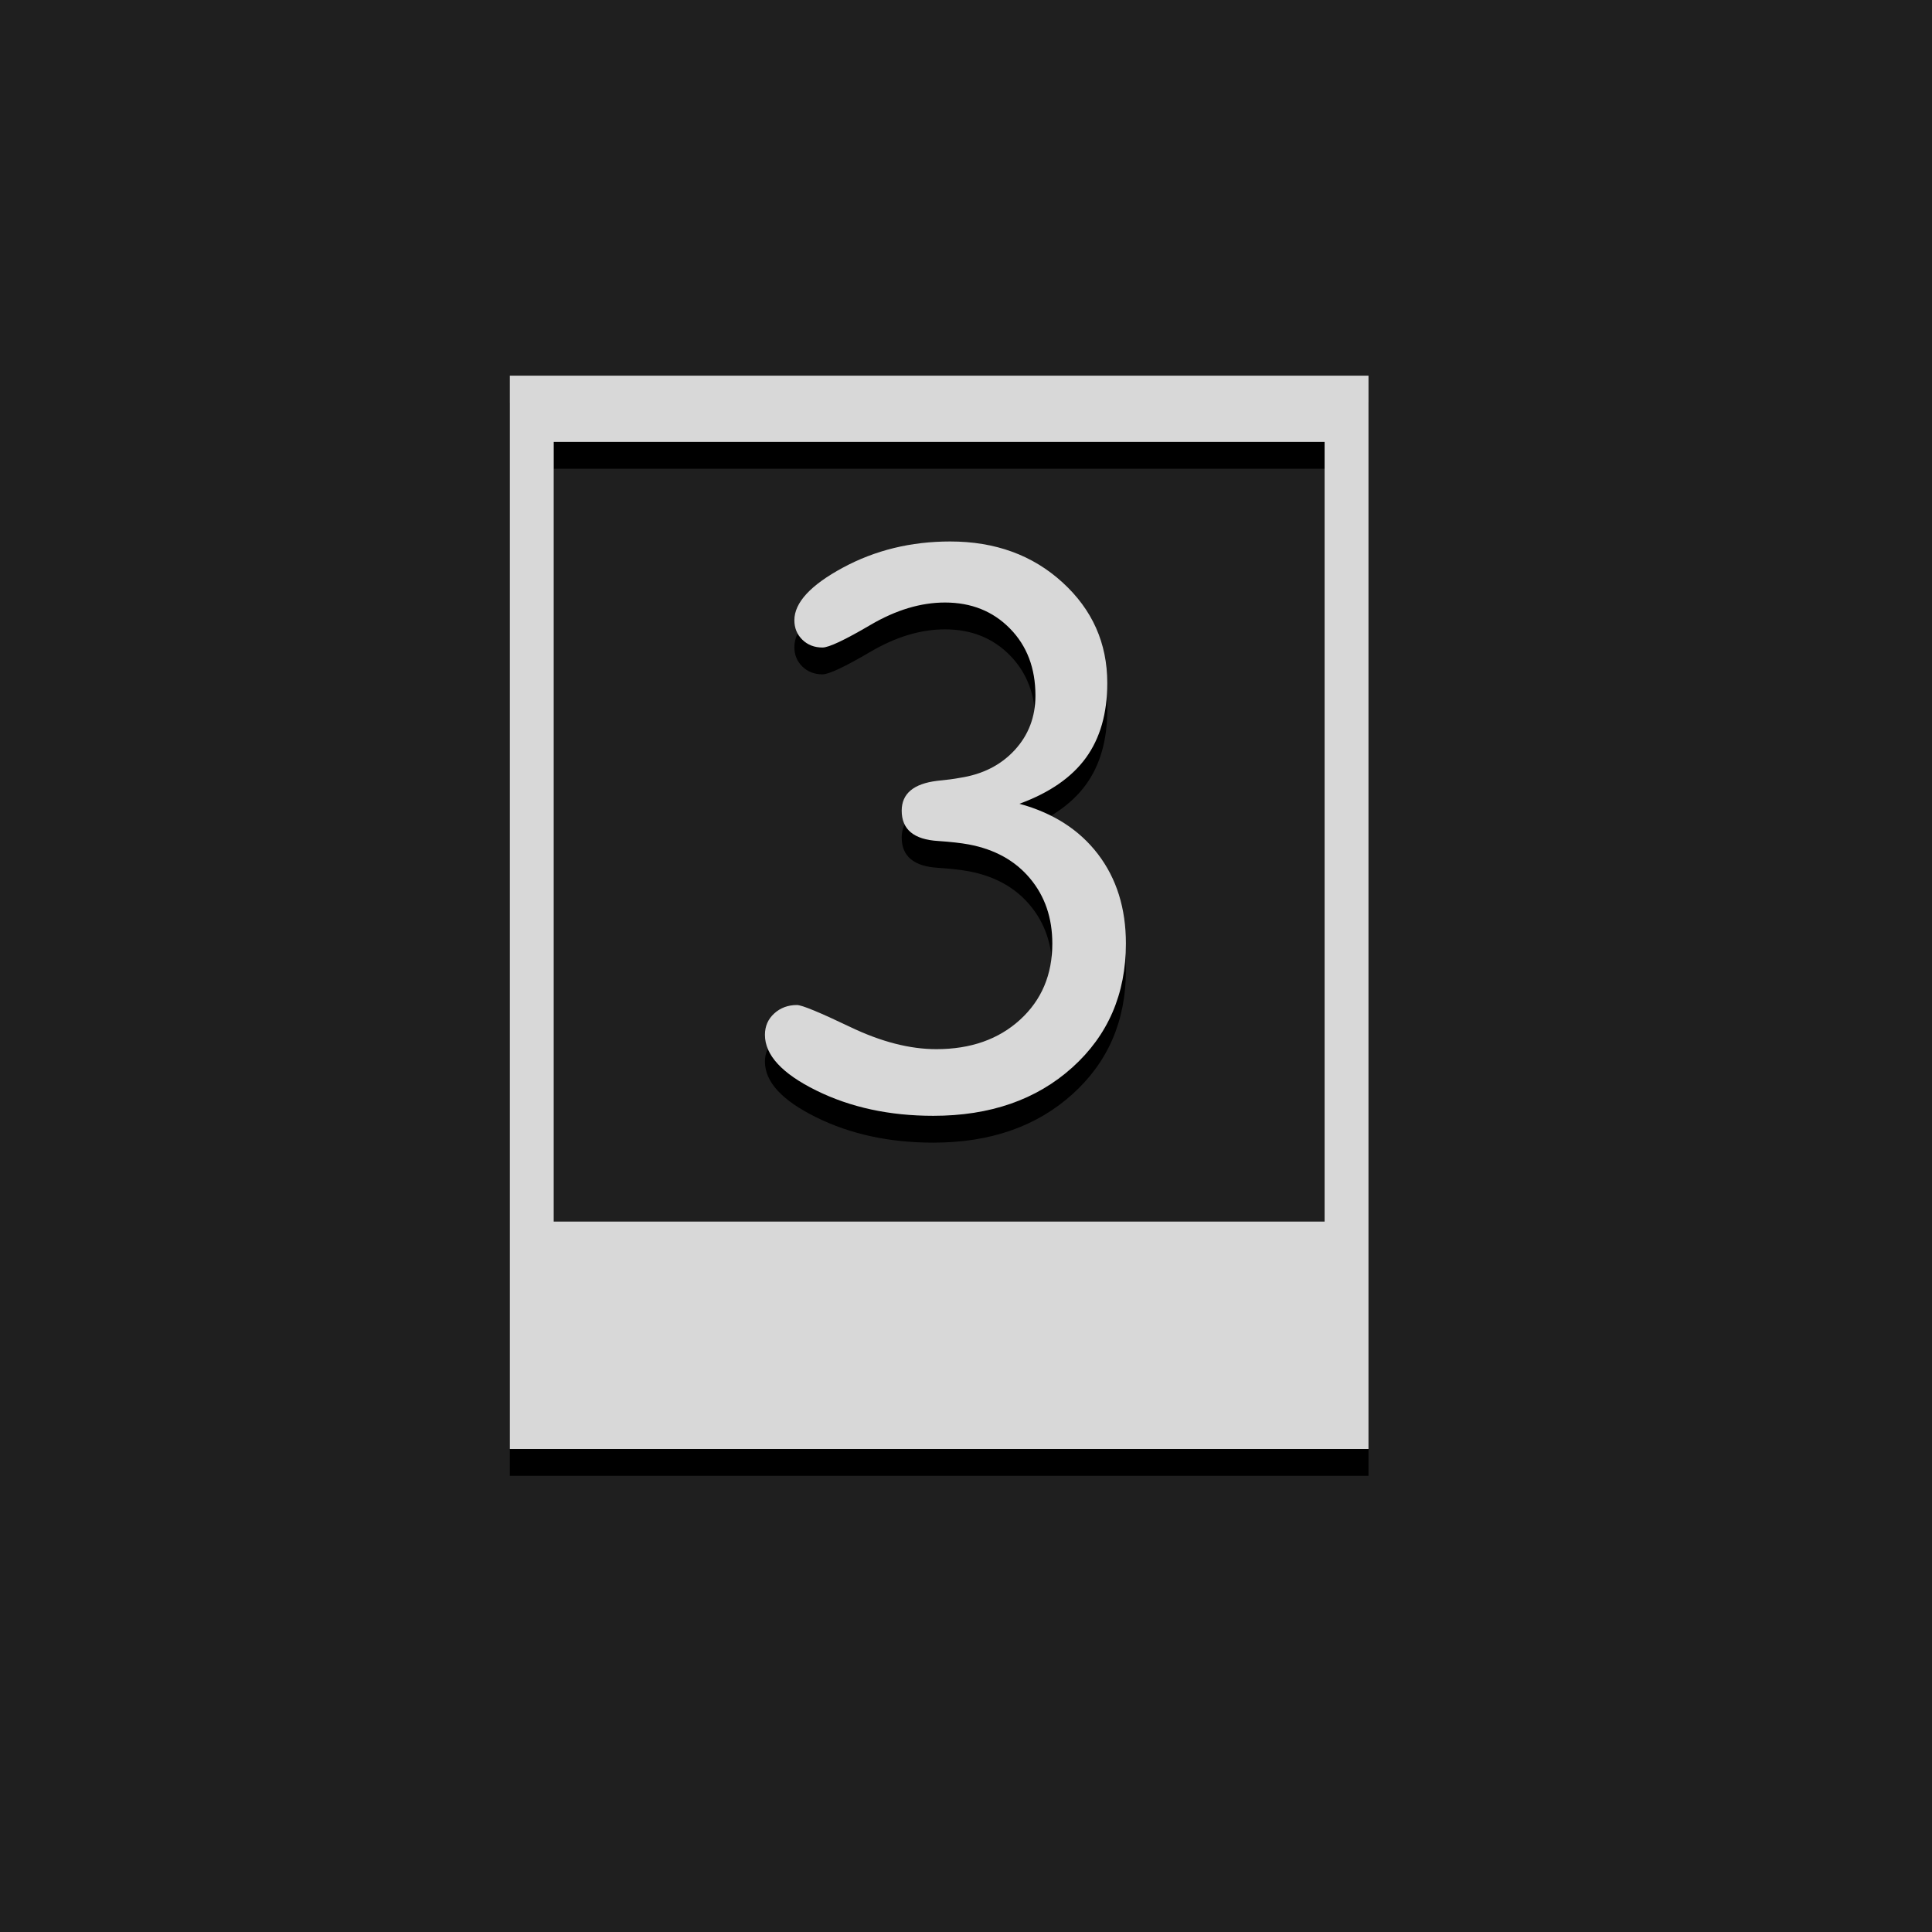 <?xml version="1.0" encoding="UTF-8" standalone="no"?><!DOCTYPE svg PUBLIC "-//W3C//DTD SVG 1.1//EN" "http://www.w3.org/Graphics/SVG/1.1/DTD/svg11.dtd"><svg width="100%" height="100%" viewBox="0 0 72 72" version="1.1" xmlns="http://www.w3.org/2000/svg" xmlns:xlink="http://www.w3.org/1999/xlink" xml:space="preserve" xmlns:serif="http://www.serif.com/" style="fill-rule:evenodd;clip-rule:evenodd;stroke-linejoin:round;stroke-miterlimit:2;"><rect id="Routing3" x="0" y="0" width="72" height="72" style="fill:none;"/><rect id="Background" x="0" y="0" width="72" height="72" style="fill:#1f1f1f;"/><g id="Shadow"><path d="M51,15l-32,0l-0,40l32,0l-0,-40Zm-1.636,2.469l-28.728,-0l0,29.056l28.728,0l-0,-29.056Z"/><path d="M37.991,30.954c1.258,0.344 2.234,0.97 2.928,1.879c0.693,0.908 1.04,2.018 1.04,3.33c-0,1.882 -0.667,3.422 -2,4.621c-1.333,1.199 -3.059,1.799 -5.178,1.799c-1.634,-0 -3.088,-0.315 -4.362,-0.944c-1.275,-0.629 -1.912,-1.32 -1.912,-2.073c0,-0.322 0.116,-0.588 0.347,-0.798c0.231,-0.21 0.514,-0.314 0.847,-0.314c0.183,-0 0.847,0.274 1.992,0.822c1.145,0.548 2.212,0.823 3.201,0.823c1.28,-0 2.32,-0.366 3.121,-1.097c0.801,-0.731 1.202,-1.678 1.202,-2.839c-0,-0.957 -0.277,-1.766 -0.831,-2.427c-0.553,-0.662 -1.314,-1.084 -2.282,-1.266c-0.29,-0.054 -0.672,-0.097 -1.145,-0.129c-0.903,-0.054 -1.355,-0.431 -1.355,-1.129c0,-0.635 0.441,-1.006 1.323,-1.113c0.344,-0.033 0.629,-0.07 0.854,-0.113c0.839,-0.129 1.517,-0.473 2.033,-1.032c0.516,-0.56 0.774,-1.237 0.774,-2.033c-0,-1.021 -0.317,-1.855 -0.952,-2.5c-0.634,-0.645 -1.441,-0.967 -2.419,-0.967c-0.903,-0 -1.831,0.279 -2.782,0.838c-0.952,0.559 -1.546,0.839 -1.783,0.839c-0.301,-0 -0.551,-0.097 -0.75,-0.29c-0.198,-0.194 -0.298,-0.436 -0.298,-0.726c0,-0.656 0.602,-1.309 1.807,-1.96c1.204,-0.65 2.537,-0.976 4,-0.976c1.677,0 3.072,0.508 4.185,1.525c1.113,1.016 1.669,2.266 1.669,3.75c0,1.129 -0.266,2.059 -0.798,2.79c-0.532,0.731 -1.358,1.301 -2.476,1.71Z" style="fill-rule:nonzero;"/></g><g id="Icon"><path d="M51,14l-32,0l-0,40l32,0l-0,-40Zm-1.636,2.469l-28.728,-0l0,29.056l28.728,0l-0,-29.056Z" style="fill:#d8d8d8;"/><path d="M37.991,29.954c1.258,0.344 2.234,0.97 2.928,1.879c0.693,0.908 1.04,2.018 1.04,3.33c-0,1.882 -0.667,3.422 -2,4.621c-1.333,1.199 -3.059,1.799 -5.178,1.799c-1.634,-0 -3.088,-0.315 -4.362,-0.944c-1.275,-0.629 -1.912,-1.32 -1.912,-2.073c0,-0.322 0.116,-0.588 0.347,-0.798c0.231,-0.21 0.514,-0.314 0.847,-0.314c0.183,-0 0.847,0.274 1.992,0.822c1.145,0.548 2.212,0.823 3.201,0.823c1.28,-0 2.32,-0.366 3.121,-1.097c0.801,-0.731 1.202,-1.678 1.202,-2.839c-0,-0.957 -0.277,-1.766 -0.831,-2.427c-0.553,-0.662 -1.314,-1.084 -2.282,-1.266c-0.29,-0.054 -0.672,-0.097 -1.145,-0.129c-0.903,-0.054 -1.355,-0.431 -1.355,-1.129c0,-0.635 0.441,-1.006 1.323,-1.113c0.344,-0.033 0.629,-0.07 0.854,-0.113c0.839,-0.129 1.517,-0.473 2.033,-1.032c0.516,-0.56 0.774,-1.237 0.774,-2.033c-0,-1.021 -0.317,-1.855 -0.952,-2.5c-0.634,-0.645 -1.441,-0.967 -2.419,-0.967c-0.903,-0 -1.831,0.279 -2.782,0.838c-0.952,0.559 -1.546,0.839 -1.783,0.839c-0.301,-0 -0.551,-0.097 -0.75,-0.29c-0.198,-0.194 -0.298,-0.436 -0.298,-0.726c0,-0.656 0.602,-1.309 1.807,-1.96c1.204,-0.65 2.537,-0.976 4,-0.976c1.677,0 3.072,0.508 4.185,1.525c1.113,1.016 1.669,2.266 1.669,3.75c0,1.129 -0.266,2.059 -0.798,2.79c-0.532,0.731 -1.358,1.301 -2.476,1.71Z" style="fill:#d8d8d8;fill-rule:nonzero;"/></g></svg>